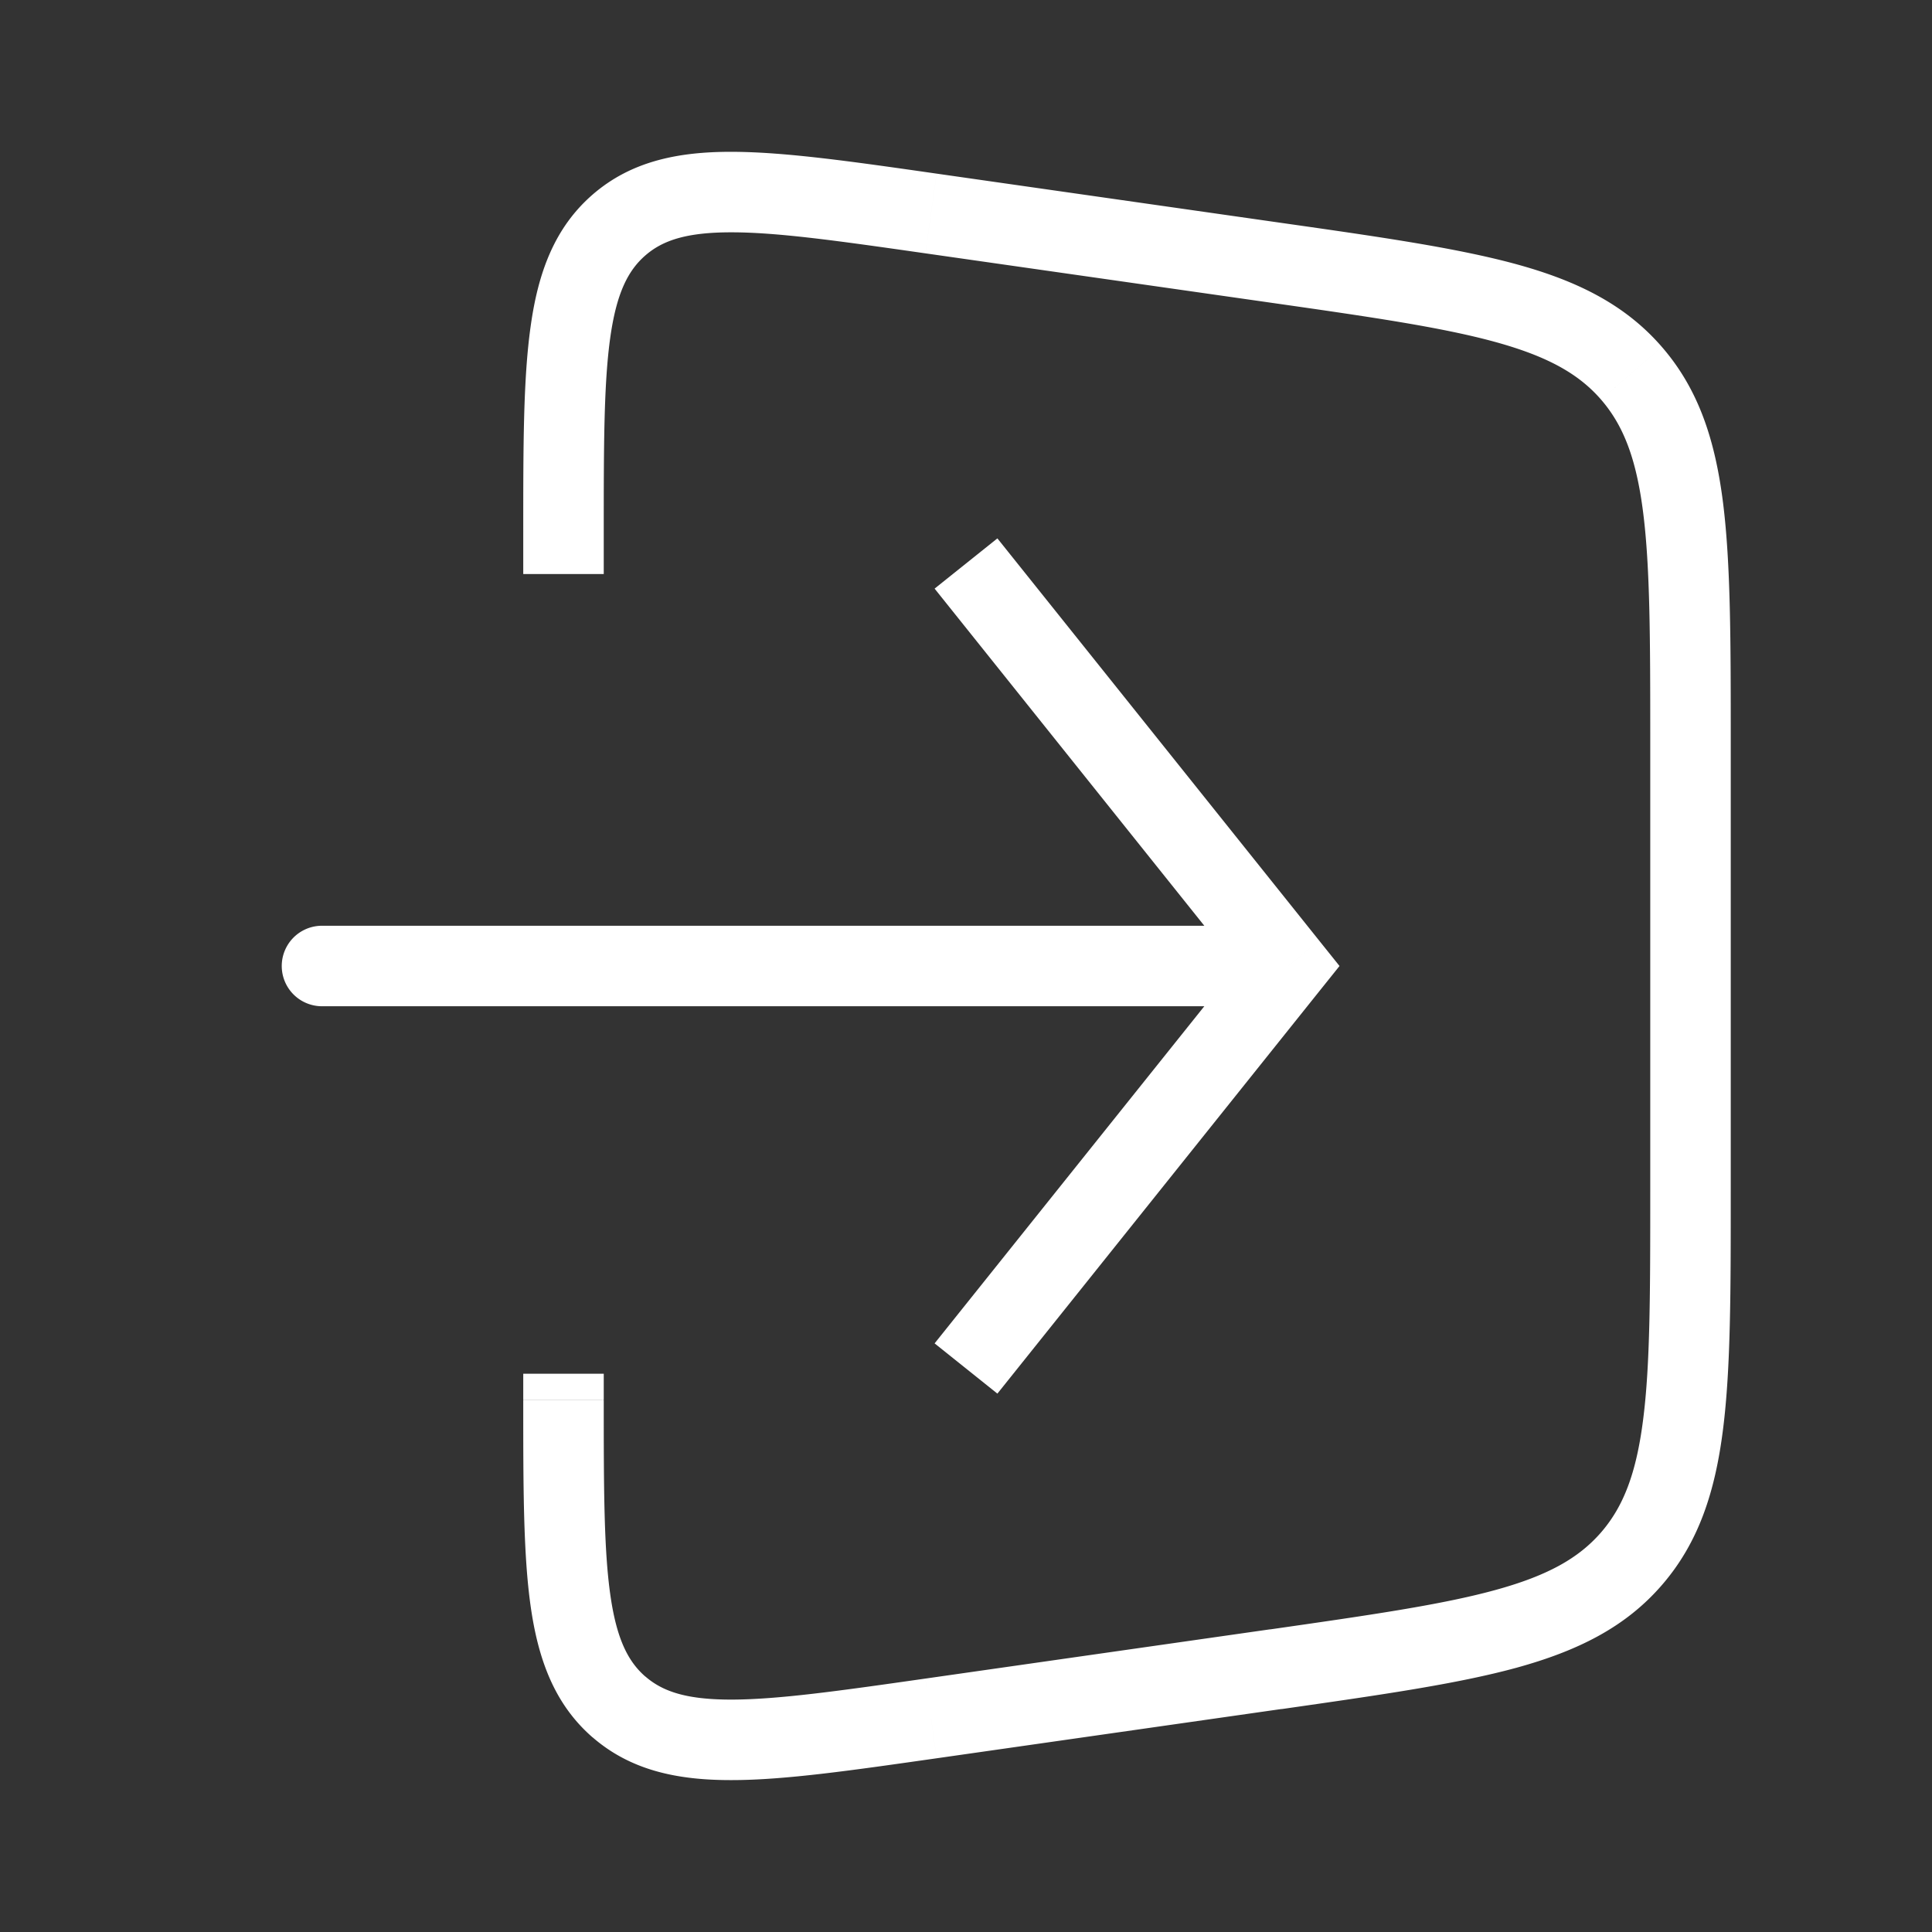 <svg width="24" height="24" fill="none" xmlns="http://www.w3.org/2000/svg">
<rect width="100%" height="100%" fill="#333333" stroke="none"/>
<path d="m11.566 21.348-.071-.495.07.495Zm-3.876-.143.327-.378-.327.378Zm12.576-1.841.378.327-.378-.327Zm0-14.728-.377.328.377-.328Zm-8.771-1.489 4.283.612.141-.99-4.283-.612-.141.99ZM20.5 9.204v5.592h1V9.204h-1ZM15.778 20.24l-4.283.612.141.99 4.283-.612-.141-.99ZM7.5 7.13v-.519h-1v.52h1Zm0 10.257v-.322h-1v.322h1Zm3.995 3.465c-1.077.154-1.833.26-2.406.261-.56.001-.857-.1-1.072-.287l-.655.756c.474.411 1.054.533 1.729.531.66 0 1.498-.122 2.545-.271l-.141-.99ZM6.5 17.388c0 1.058-.001 1.904.091 2.559.094.668.297 1.224.771 1.636l.655-.756c-.215-.187-.358-.466-.436-1.02-.08-.568-.081-1.331-.081-2.419h-1Zm14-2.592c0 1.254 0 2.147-.088 2.835-.085.673-.246 1.085-.523 1.405l.755.655c.456-.526.662-1.157.76-1.935.097-.765.096-1.732.096-2.96h-1Zm-4.58 6.435c1.214-.174 2.172-.31 2.916-.513.756-.208 1.352-.5 1.808-1.027l-.755-.655c-.278.32-.663.538-1.318.717-.668.183-1.552.31-2.793.488l.141.99Zm-.142-17.472c1.24.177 2.125.305 2.793.488.655.18 1.04.397 1.318.717l.755-.655c-.456-.526-1.052-.82-1.808-1.027-.744-.203-1.702-.34-2.917-.513l-.141.99ZM21.5 9.204c0-1.228 0-2.195-.096-2.96-.098-.778-.304-1.41-.76-1.935l-.755.655c.277.32.438.732.523 1.405.087.688.088 1.581.088 2.835h1Zm-9.864-7.047c-1.047-.15-1.885-.27-2.545-.271-.675-.002-1.255.12-1.729.531l.655.756c.215-.187.512-.288 1.072-.287.573 0 1.329.107 2.406.261l.141-.99ZM7.5 6.612c0-1.088.001-1.85.081-2.419.078-.554.221-.833.436-1.02l-.655-.756c-.474.412-.677.968-.77 1.636-.093.655-.092 1.501-.092 2.559h1ZM16 12l.39-.312.25.312-.25.312L16 12Zm-12 .5a.5.5 0 0 1 0-1v1Zm8.39-5.812 4 5-.78.624-4-5 .78-.624Zm4 5.624-4 5-.78-.624 4-5 .78.624ZM16 12.5H4v-1h12v1Z" fill="#fff"/>
</svg>